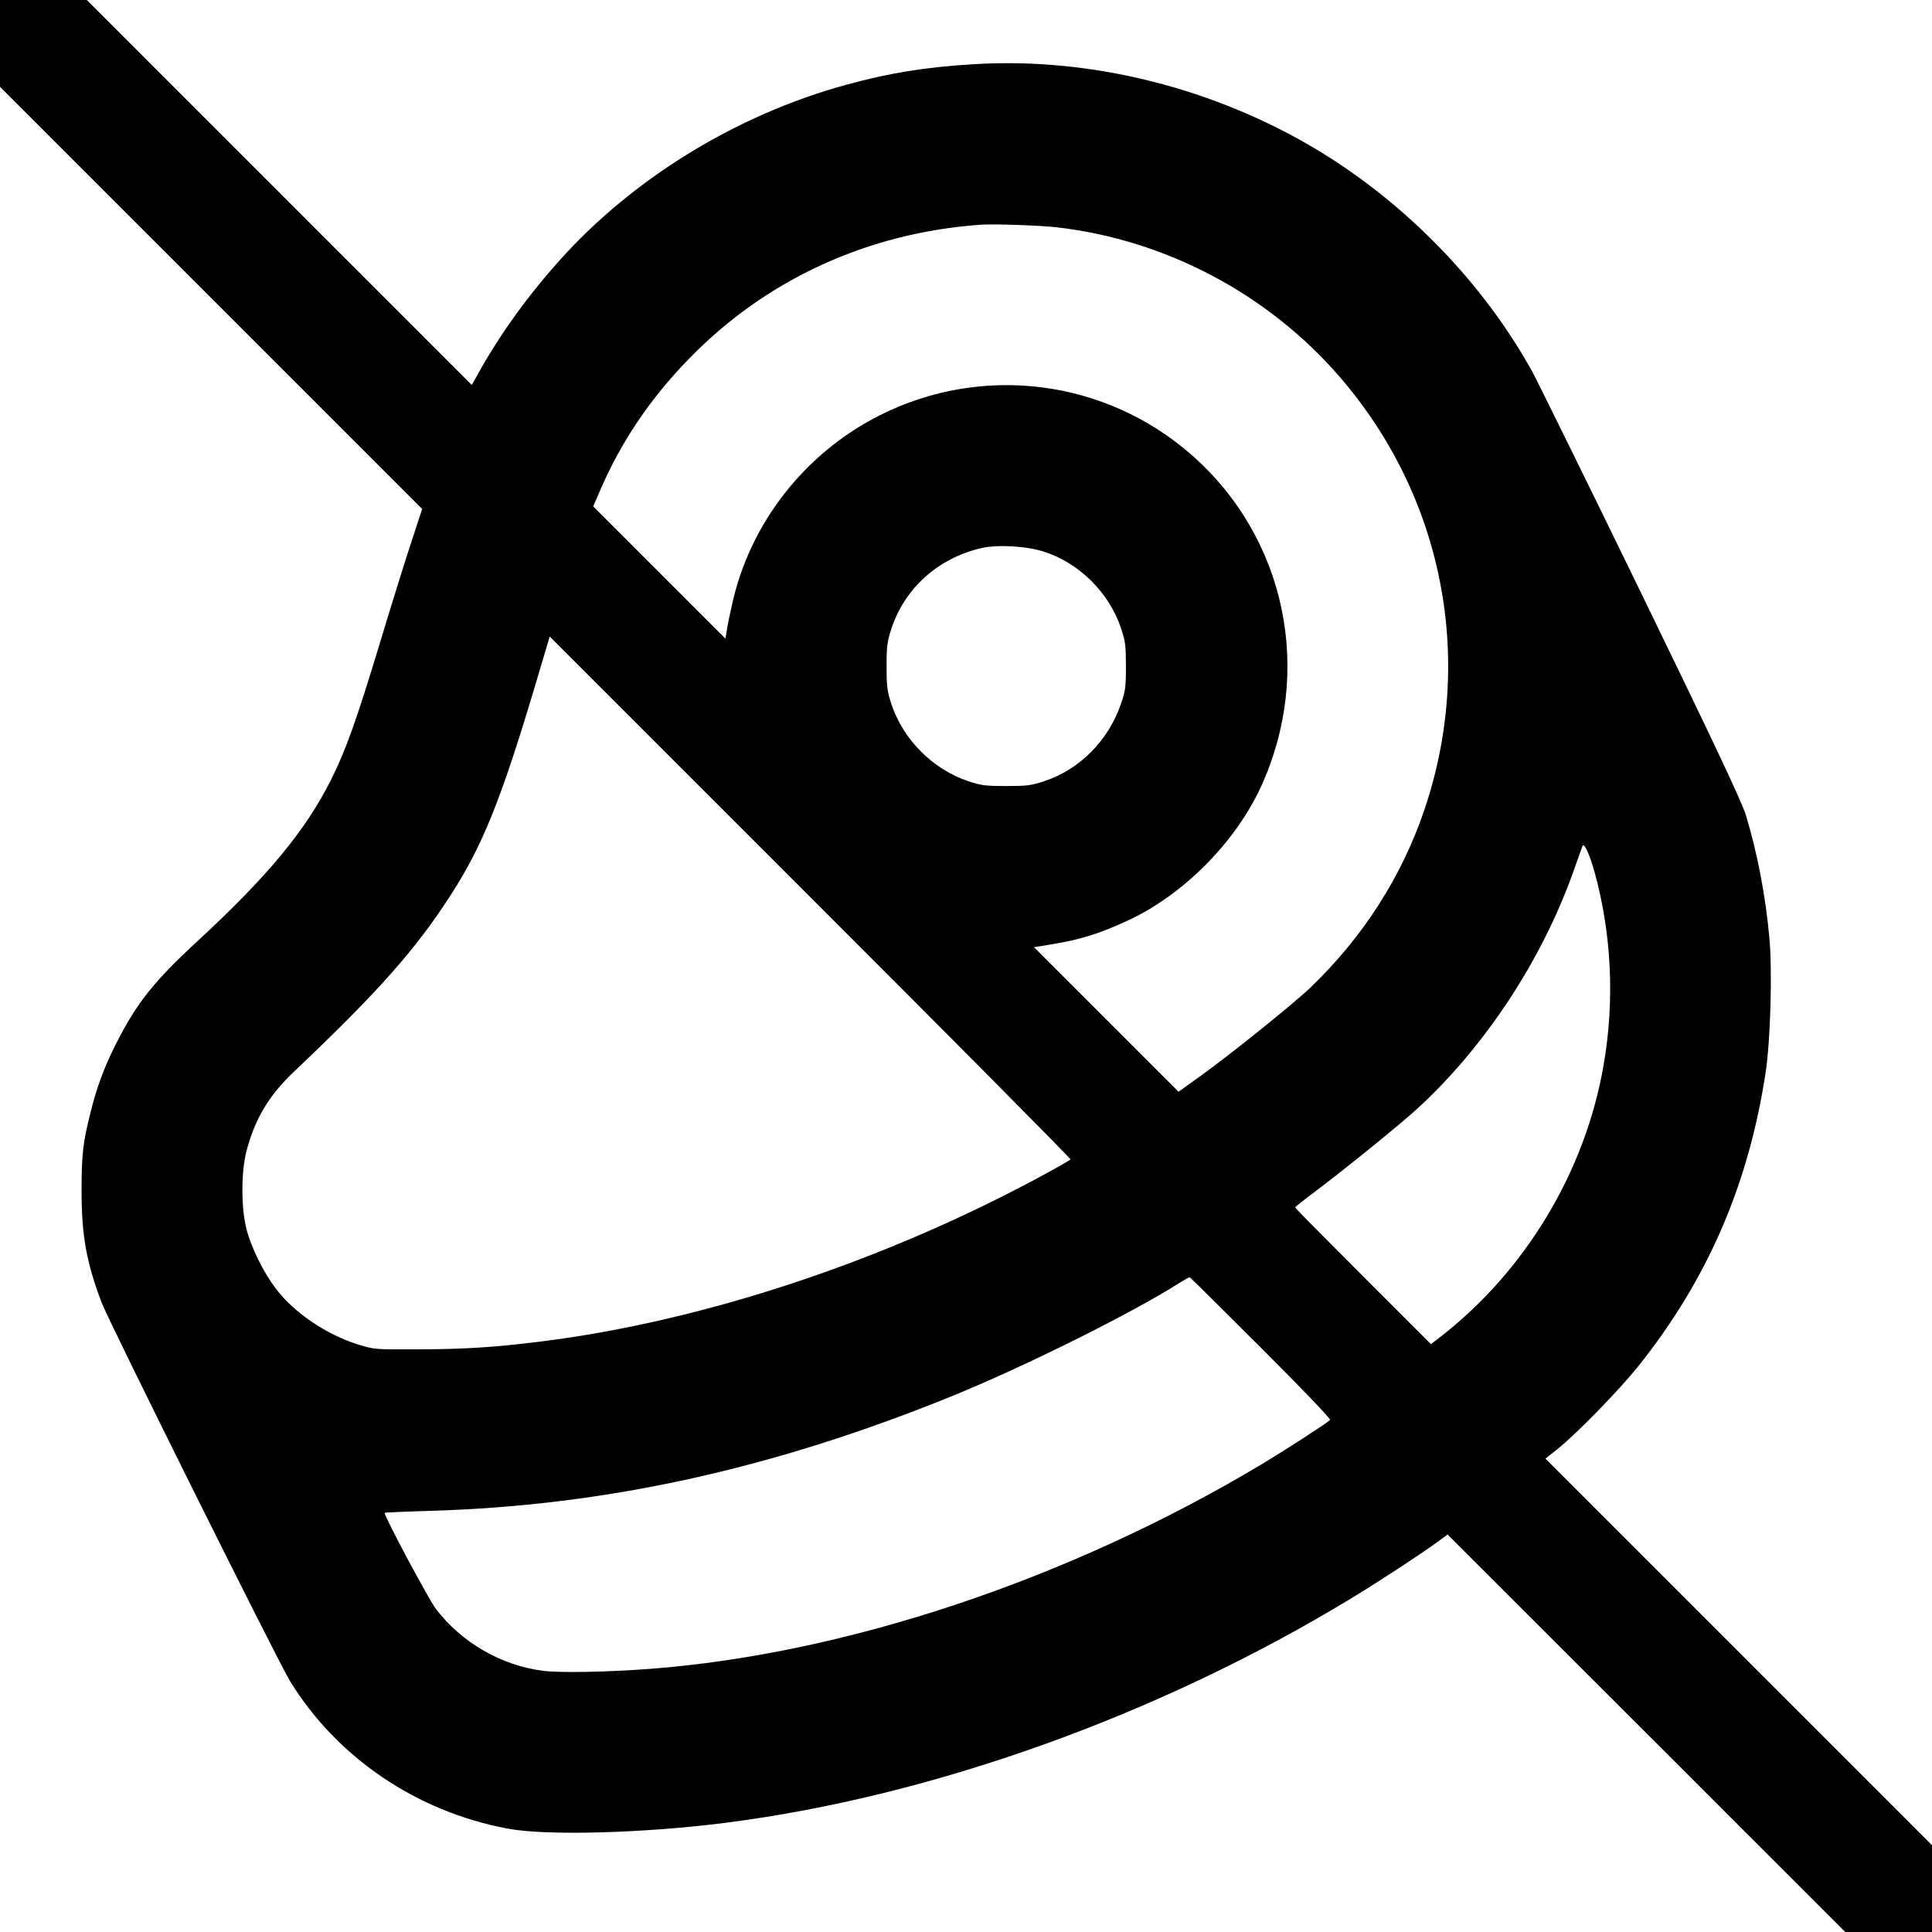 <?xml version="1.0" standalone="no"?>
<!DOCTYPE svg PUBLIC "-//W3C//DTD SVG 20010904//EN"
 "http://www.w3.org/TR/2001/REC-SVG-20010904/DTD/svg10.dtd">
<svg version="1.0" xmlns="http://www.w3.org/2000/svg"
 width="1080pt" height="1080pt" viewBox="0 0 1080 1080"
 preserveAspectRatio="xMidYMid meet">

<g transform="translate(0,1080) scale(0.1,-0.1)"
fill="#000000" stroke="none">
<path d="M0 10558 l0 -243 1180 -1180 1180 -1180 -59 -180 c-33 -99 -112 -353
-176 -565 -132 -436 -192 -605 -275 -770 -142 -283 -355 -540 -746 -901 -243
-224 -339 -345 -452 -567 -67 -131 -111 -248 -146 -391 -43 -170 -50 -238 -50
-436 0 -251 26 -397 111 -624 38 -103 985 -2005 1054 -2118 262 -427 707 -730
1217 -825 215 -41 762 -26 1222 33 1154 148 2415 600 3490 1252 166 101 389
247 489 320 l53 39 1112 -1111 1111 -1111 243 0 242 0 0 242 0 243 -1080 1080
-1081 1081 68 54 c109 88 340 325 449 460 388 485 619 1018 714 1645 27 178
38 565 21 751 -21 235 -68 480 -132 689 -23 74 -175 397 -585 1240 -305 627
-580 1185 -610 1240 -272 491 -699 932 -1189 1230 -578 351 -1274 527 -1932
486 -271 -16 -472 -49 -713 -115 -614 -168 -1195 -525 -1606 -986 -171 -191
-318 -394 -434 -598 l-53 -94 -1076 1076 -1076 1076 -243 0 -242 0 0 -242z
m5910 -1029 c607 -70 1180 -373 1581 -838 579 -671 756 -1582 470 -2422 -126
-371 -343 -709 -636 -990 -94 -90 -452 -378 -620 -498 l-117 -84 -404 404
-404 404 97 16 c164 27 263 58 423 131 310 142 602 434 747 746 298 647 143
1395 -386 1859 -482 423 -1169 510 -1742 222 -420 -211 -728 -605 -827 -1059
-12 -52 -25 -116 -29 -143 l-8 -47 -369 369 -370 370 38 88 c117 272 279 513
496 736 430 444 1002 707 1635 751 74 5 328 -4 425 -15z m-74 -1813 c197 -63
365 -230 431 -429 24 -72 27 -97 27 -212 0 -116 -3 -139 -28 -210 -71 -206
-230 -366 -429 -432 -72 -24 -97 -27 -212 -27 -115 0 -140 3 -212 27 -198 66
-364 232 -430 431 -23 71 -27 97 -27 211 0 114 4 140 27 211 75 227 262 394
502 450 92 21 251 12 351 -20z m148 -3397 c-2 -4 -66 -41 -142 -82 -891 -485
-1907 -822 -2817 -936 -257 -32 -424 -43 -685 -44 -241 -1 -246 -1 -335 26
-181 57 -359 177 -462 312 -68 89 -137 227 -164 330 -32 118 -32 327 0 445 48
179 125 307 264 439 475 450 684 687 882 996 175 274 277 528 465 1158 l83
279 1458 -1458 c802 -802 1456 -1461 1453 -1465z m2930 1605 c95 -344 113
-719 50 -1079 -103 -596 -438 -1152 -917 -1522 l-48 -37 -380 380 c-208 208
-379 381 -379 384 0 3 42 37 93 75 166 124 490 386 586 474 377 344 698 829
875 1326 26 72 49 137 52 145 9 23 39 -43 68 -146z m-1864 -2659 c244 -244
391 -398 385 -403 -22 -21 -260 -174 -385 -249 -1070 -640 -2318 -1058 -3415
-1142 -238 -18 -505 -23 -599 -11 -235 30 -456 158 -600 347 -41 55 -286 513
-286 536 0 2 111 7 248 11 981 28 1915 232 2922 641 406 165 1007 464 1274
634 28 17 52 31 56 31 3 0 183 -178 400 -395z"/>
</g>
</svg>
